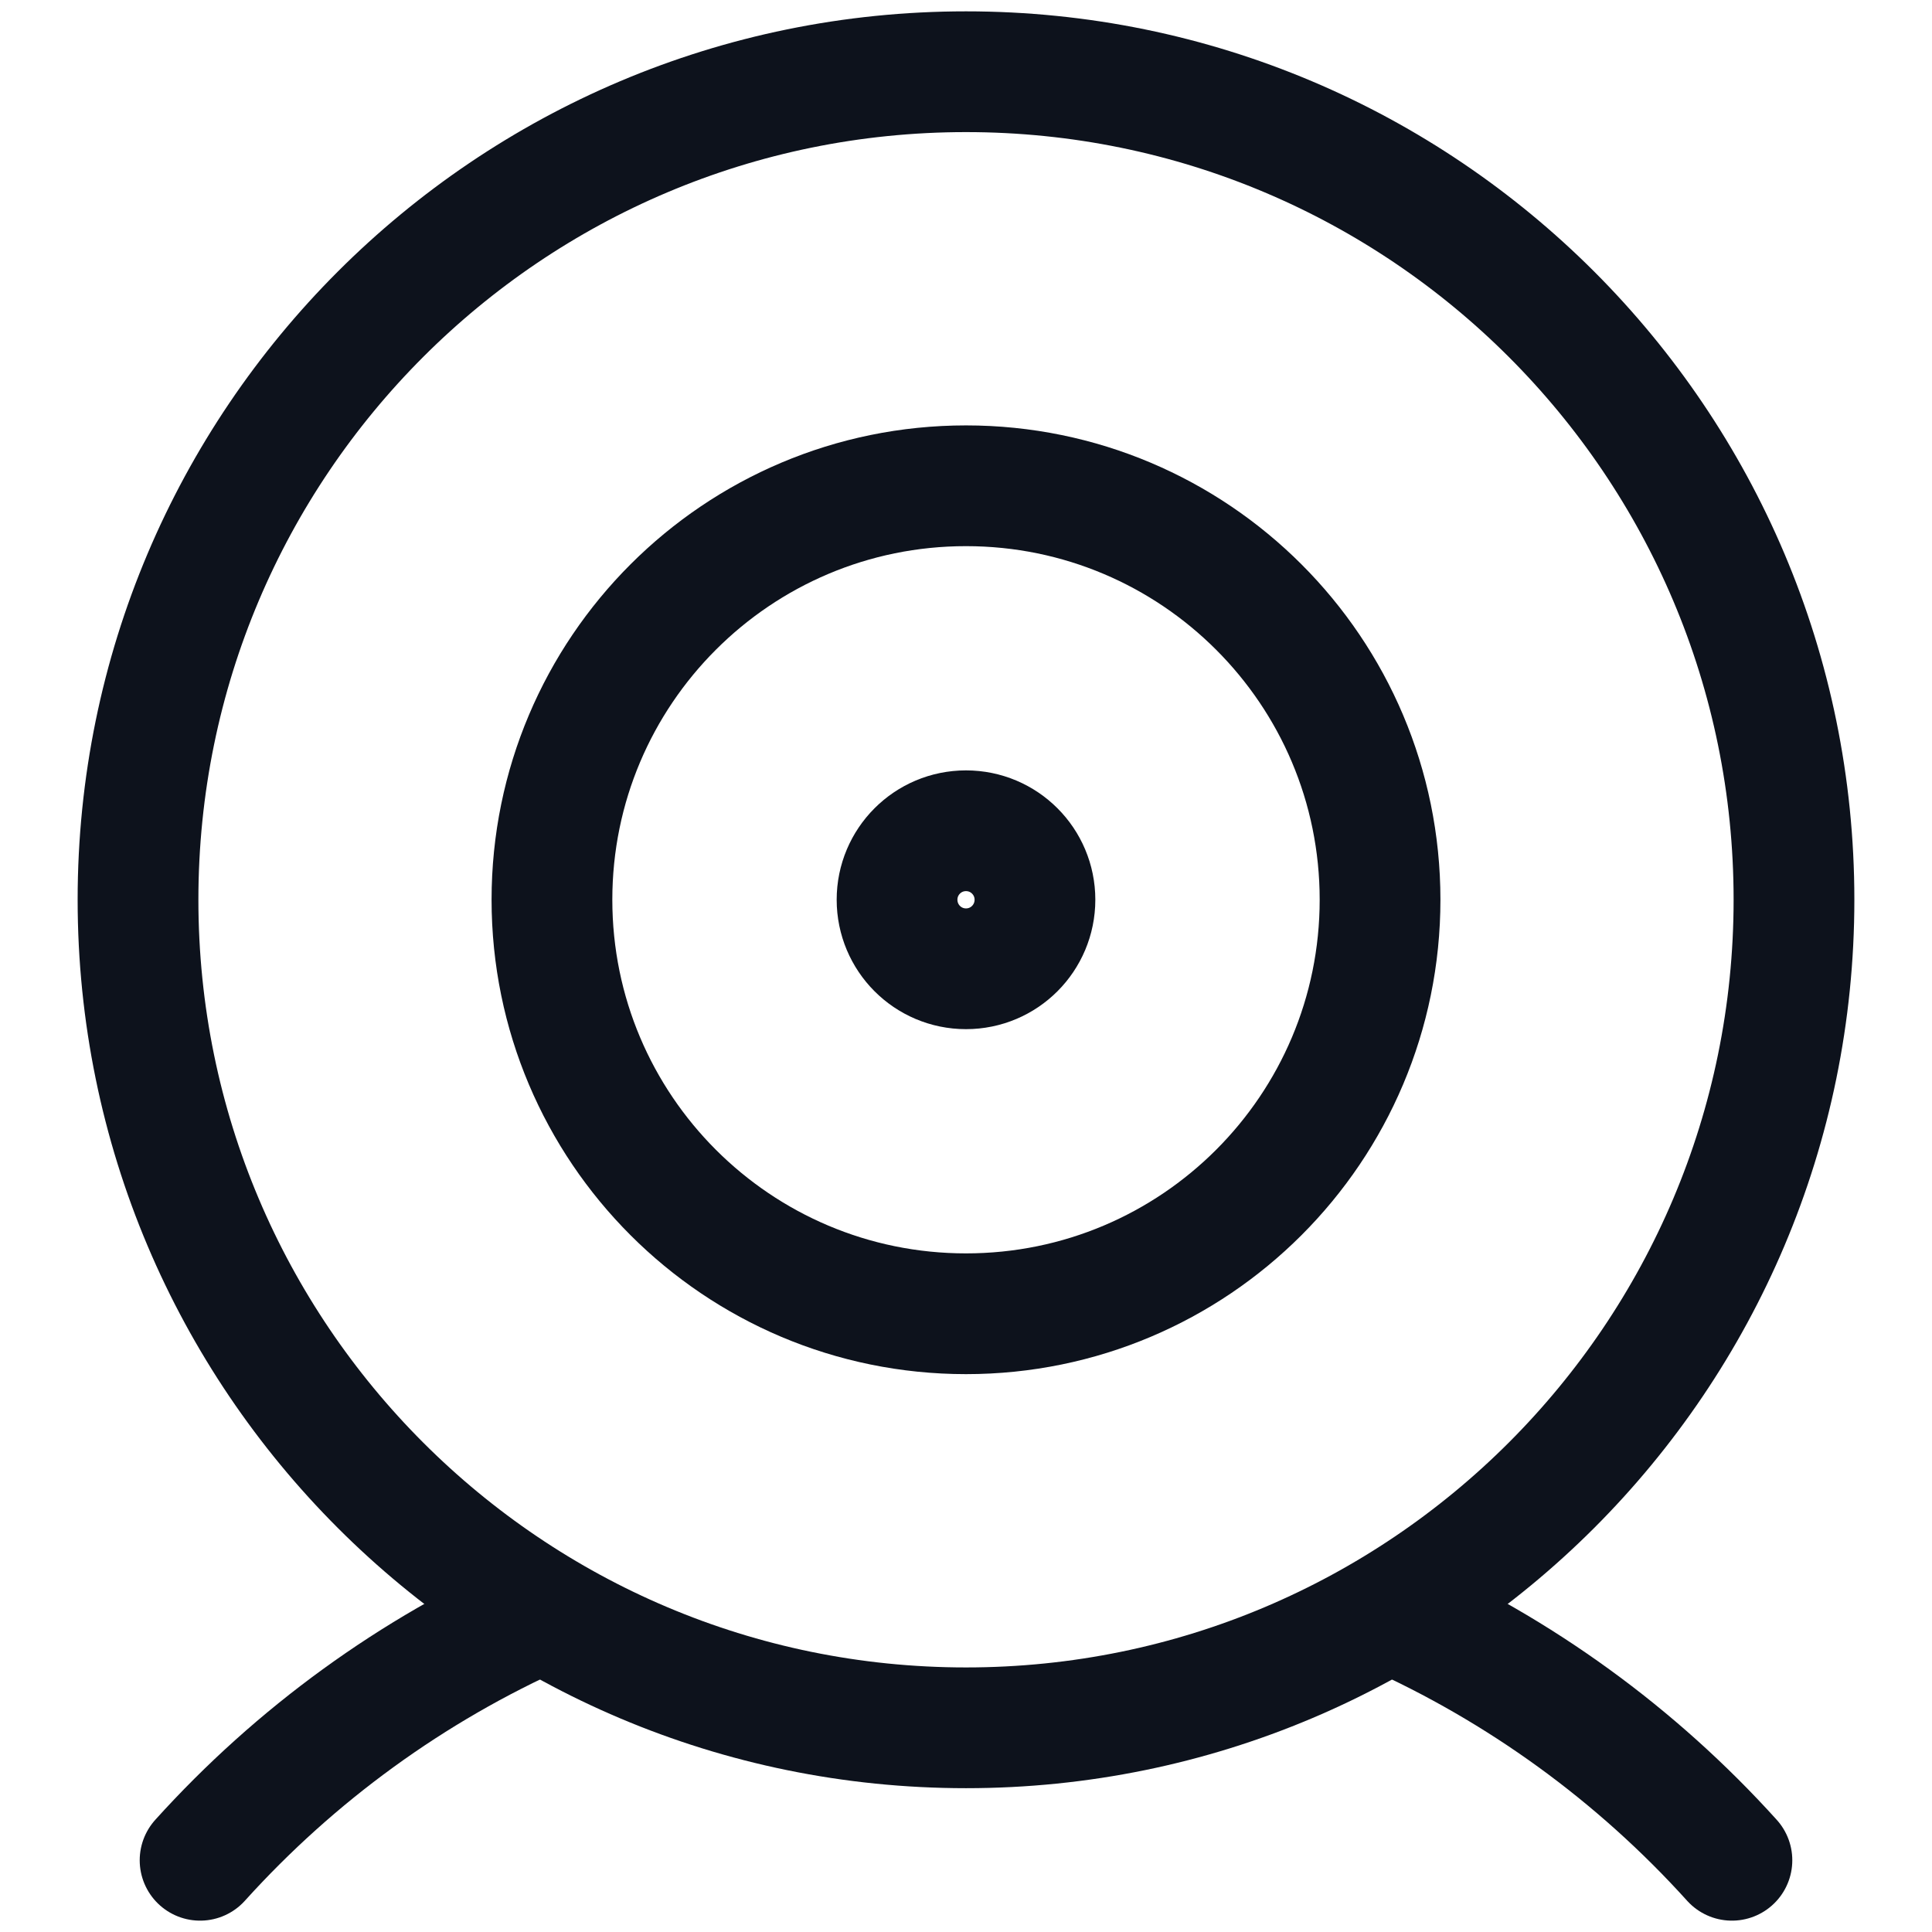 <svg width="16" height="16" viewBox="0 0 16 16" fill="none" xmlns="http://www.w3.org/2000/svg">
<path d="M8 14.309C11.787 14.309 14.857 11.239 14.857 7.451C14.857 3.664 11.787 0.594 8 0.594C4.213 0.594 1.143 3.664 1.143 7.451C1.143 11.239 4.213 14.309 8 14.309Z" stroke="#0D121C" stroke-linecap="round" stroke-linejoin="round"/>
<path d="M11.509 13.349C12.586 13.829 13.552 14.53 14.343 15.406M1.657 15.406C2.448 14.53 3.413 13.829 4.491 13.349" stroke="#0D121C" stroke-linecap="round" stroke-linejoin="round"/>
<path d="M8 10.88C9.894 10.88 11.429 9.345 11.429 7.451C11.429 5.558 9.894 4.023 8 4.023C6.106 4.023 4.571 5.558 4.571 7.451C4.571 9.345 6.106 10.88 8 10.88Z" stroke="#0D121C" stroke-linecap="round" stroke-linejoin="round"/>
<path d="M8 8.023C8.316 8.023 8.571 7.767 8.571 7.451C8.571 7.136 8.316 6.88 8 6.88C7.684 6.88 7.429 7.136 7.429 7.451C7.429 7.767 7.684 8.023 8 8.023Z" stroke="#0D121C" stroke-linecap="round" stroke-linejoin="round"/>
</svg>
